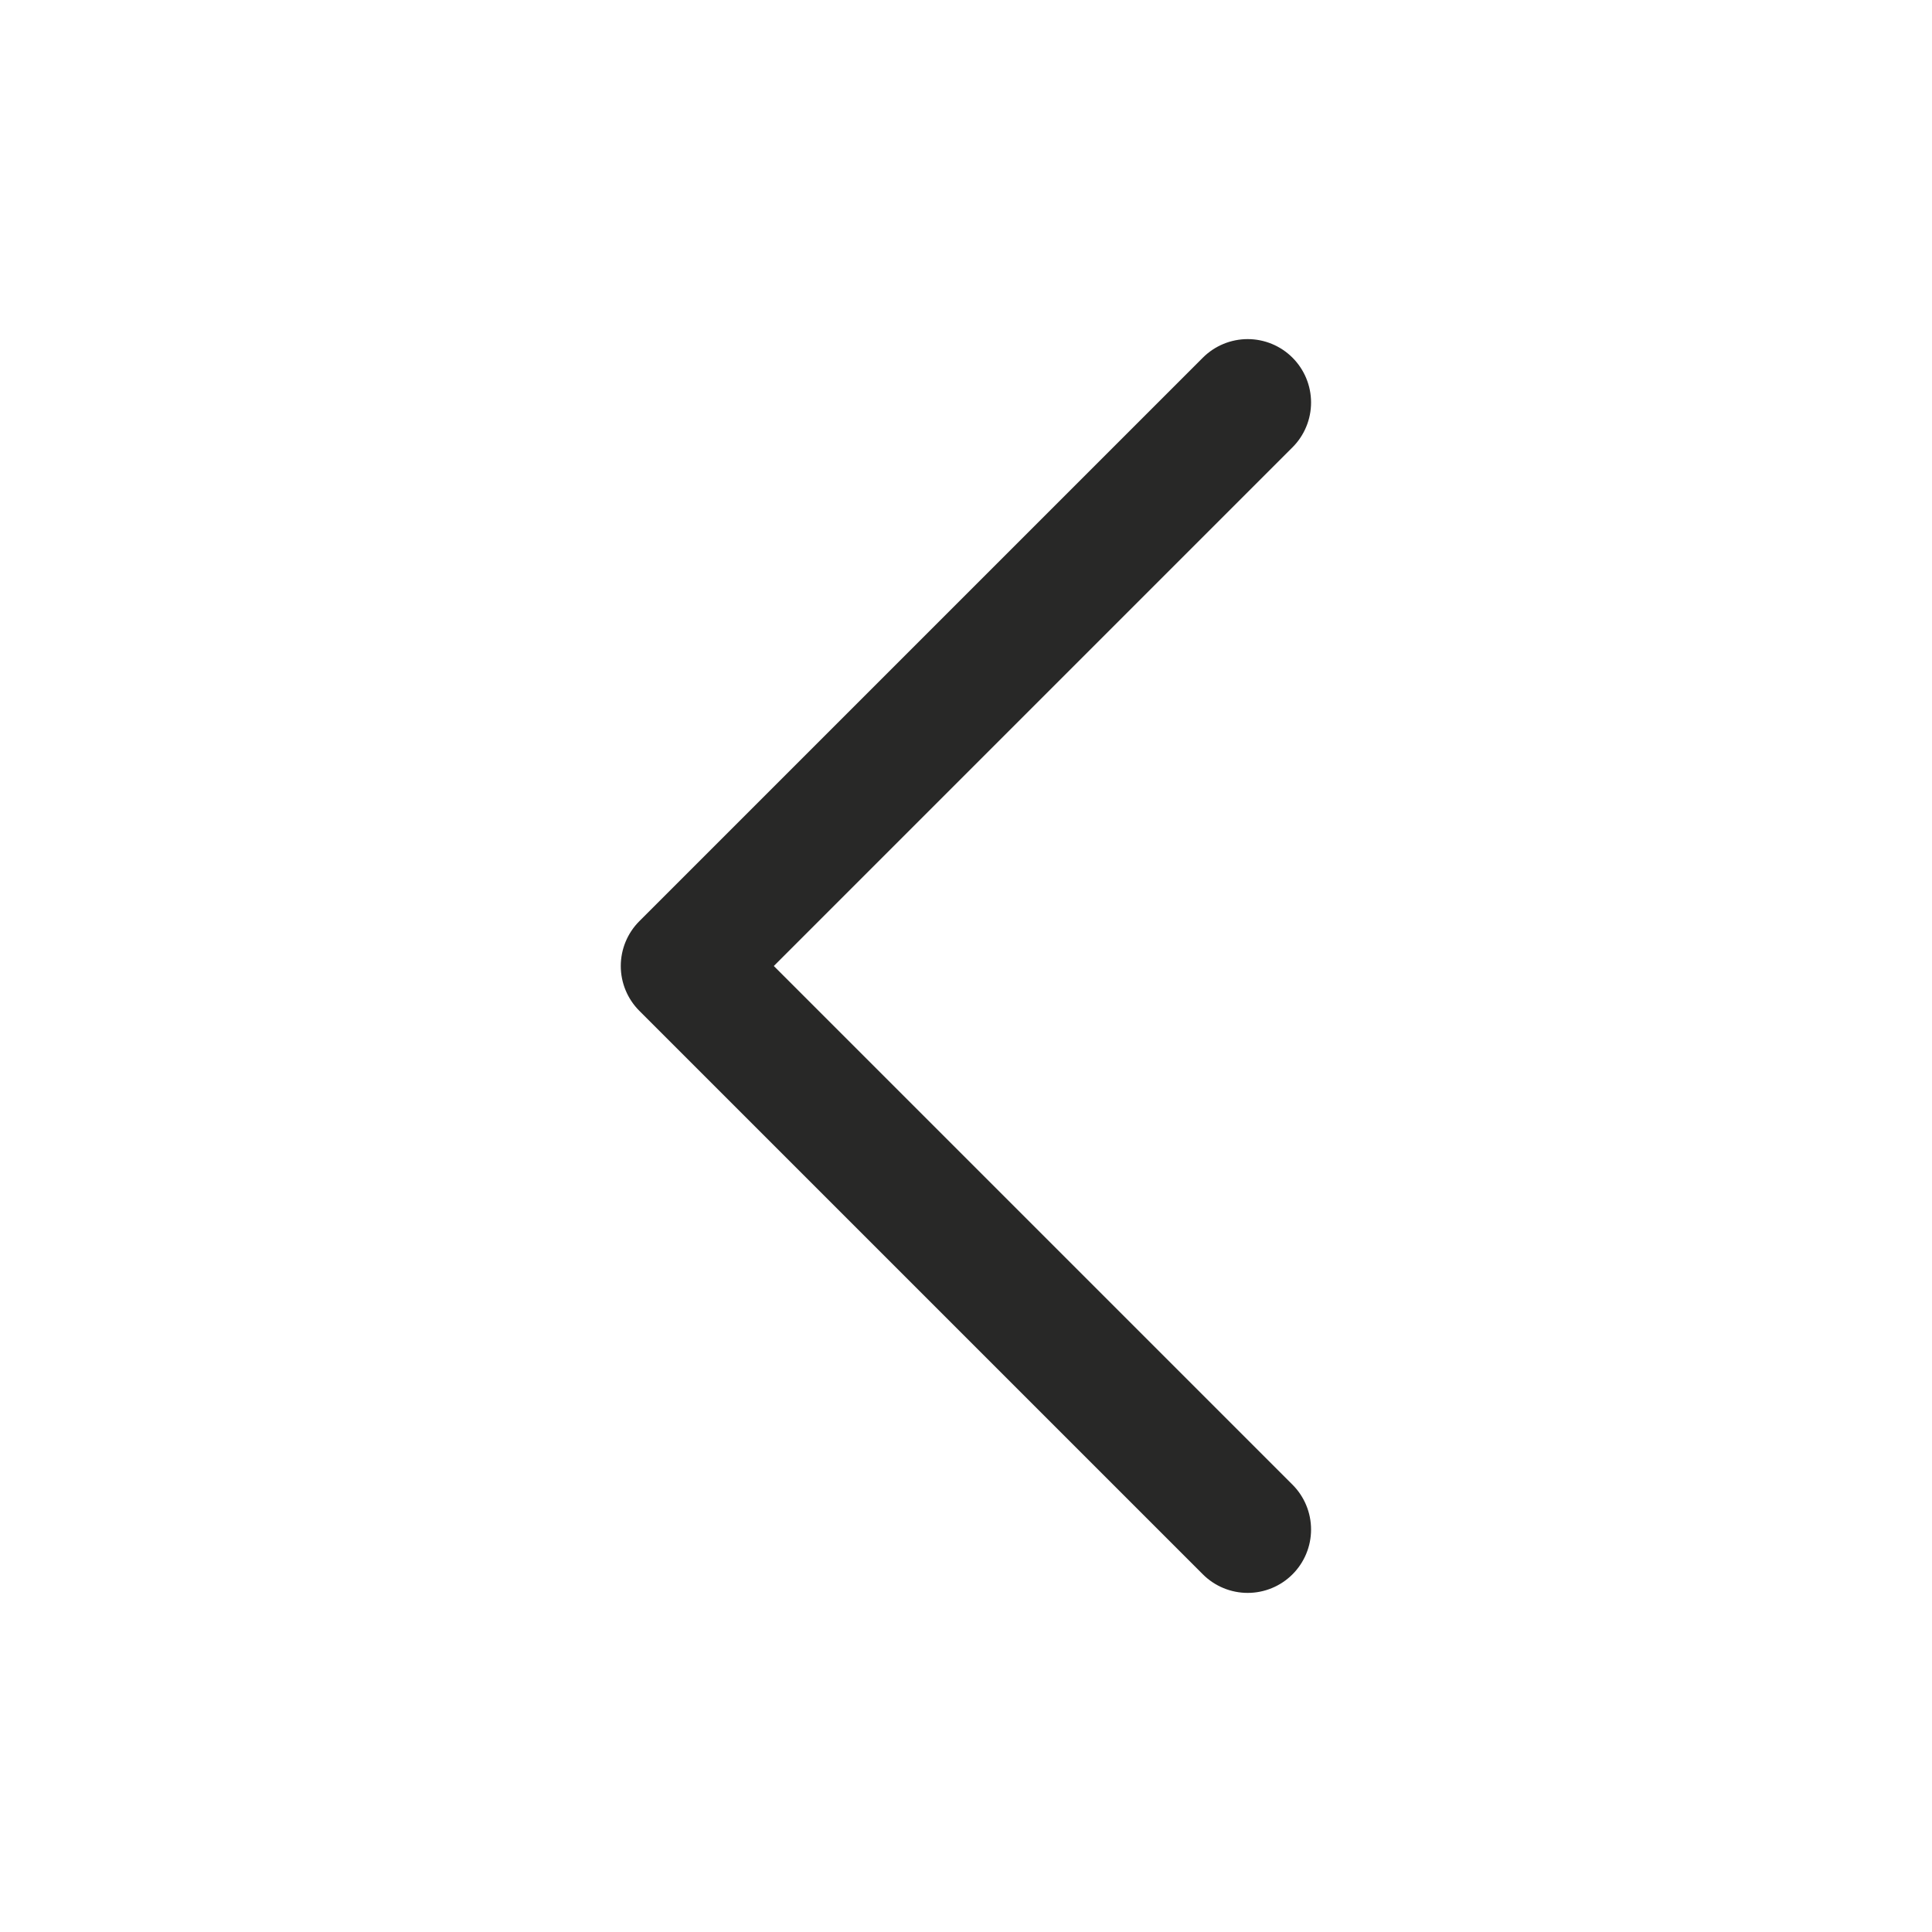 <svg width="24" height="24" viewBox="0 0 24 24" fill="none" xmlns="http://www.w3.org/2000/svg">
<path d="M15.499 19L8.499 12L15.499 5" stroke="#282827" stroke-width="1.575" stroke-linecap="round" stroke-linejoin="round"/>
</svg>
